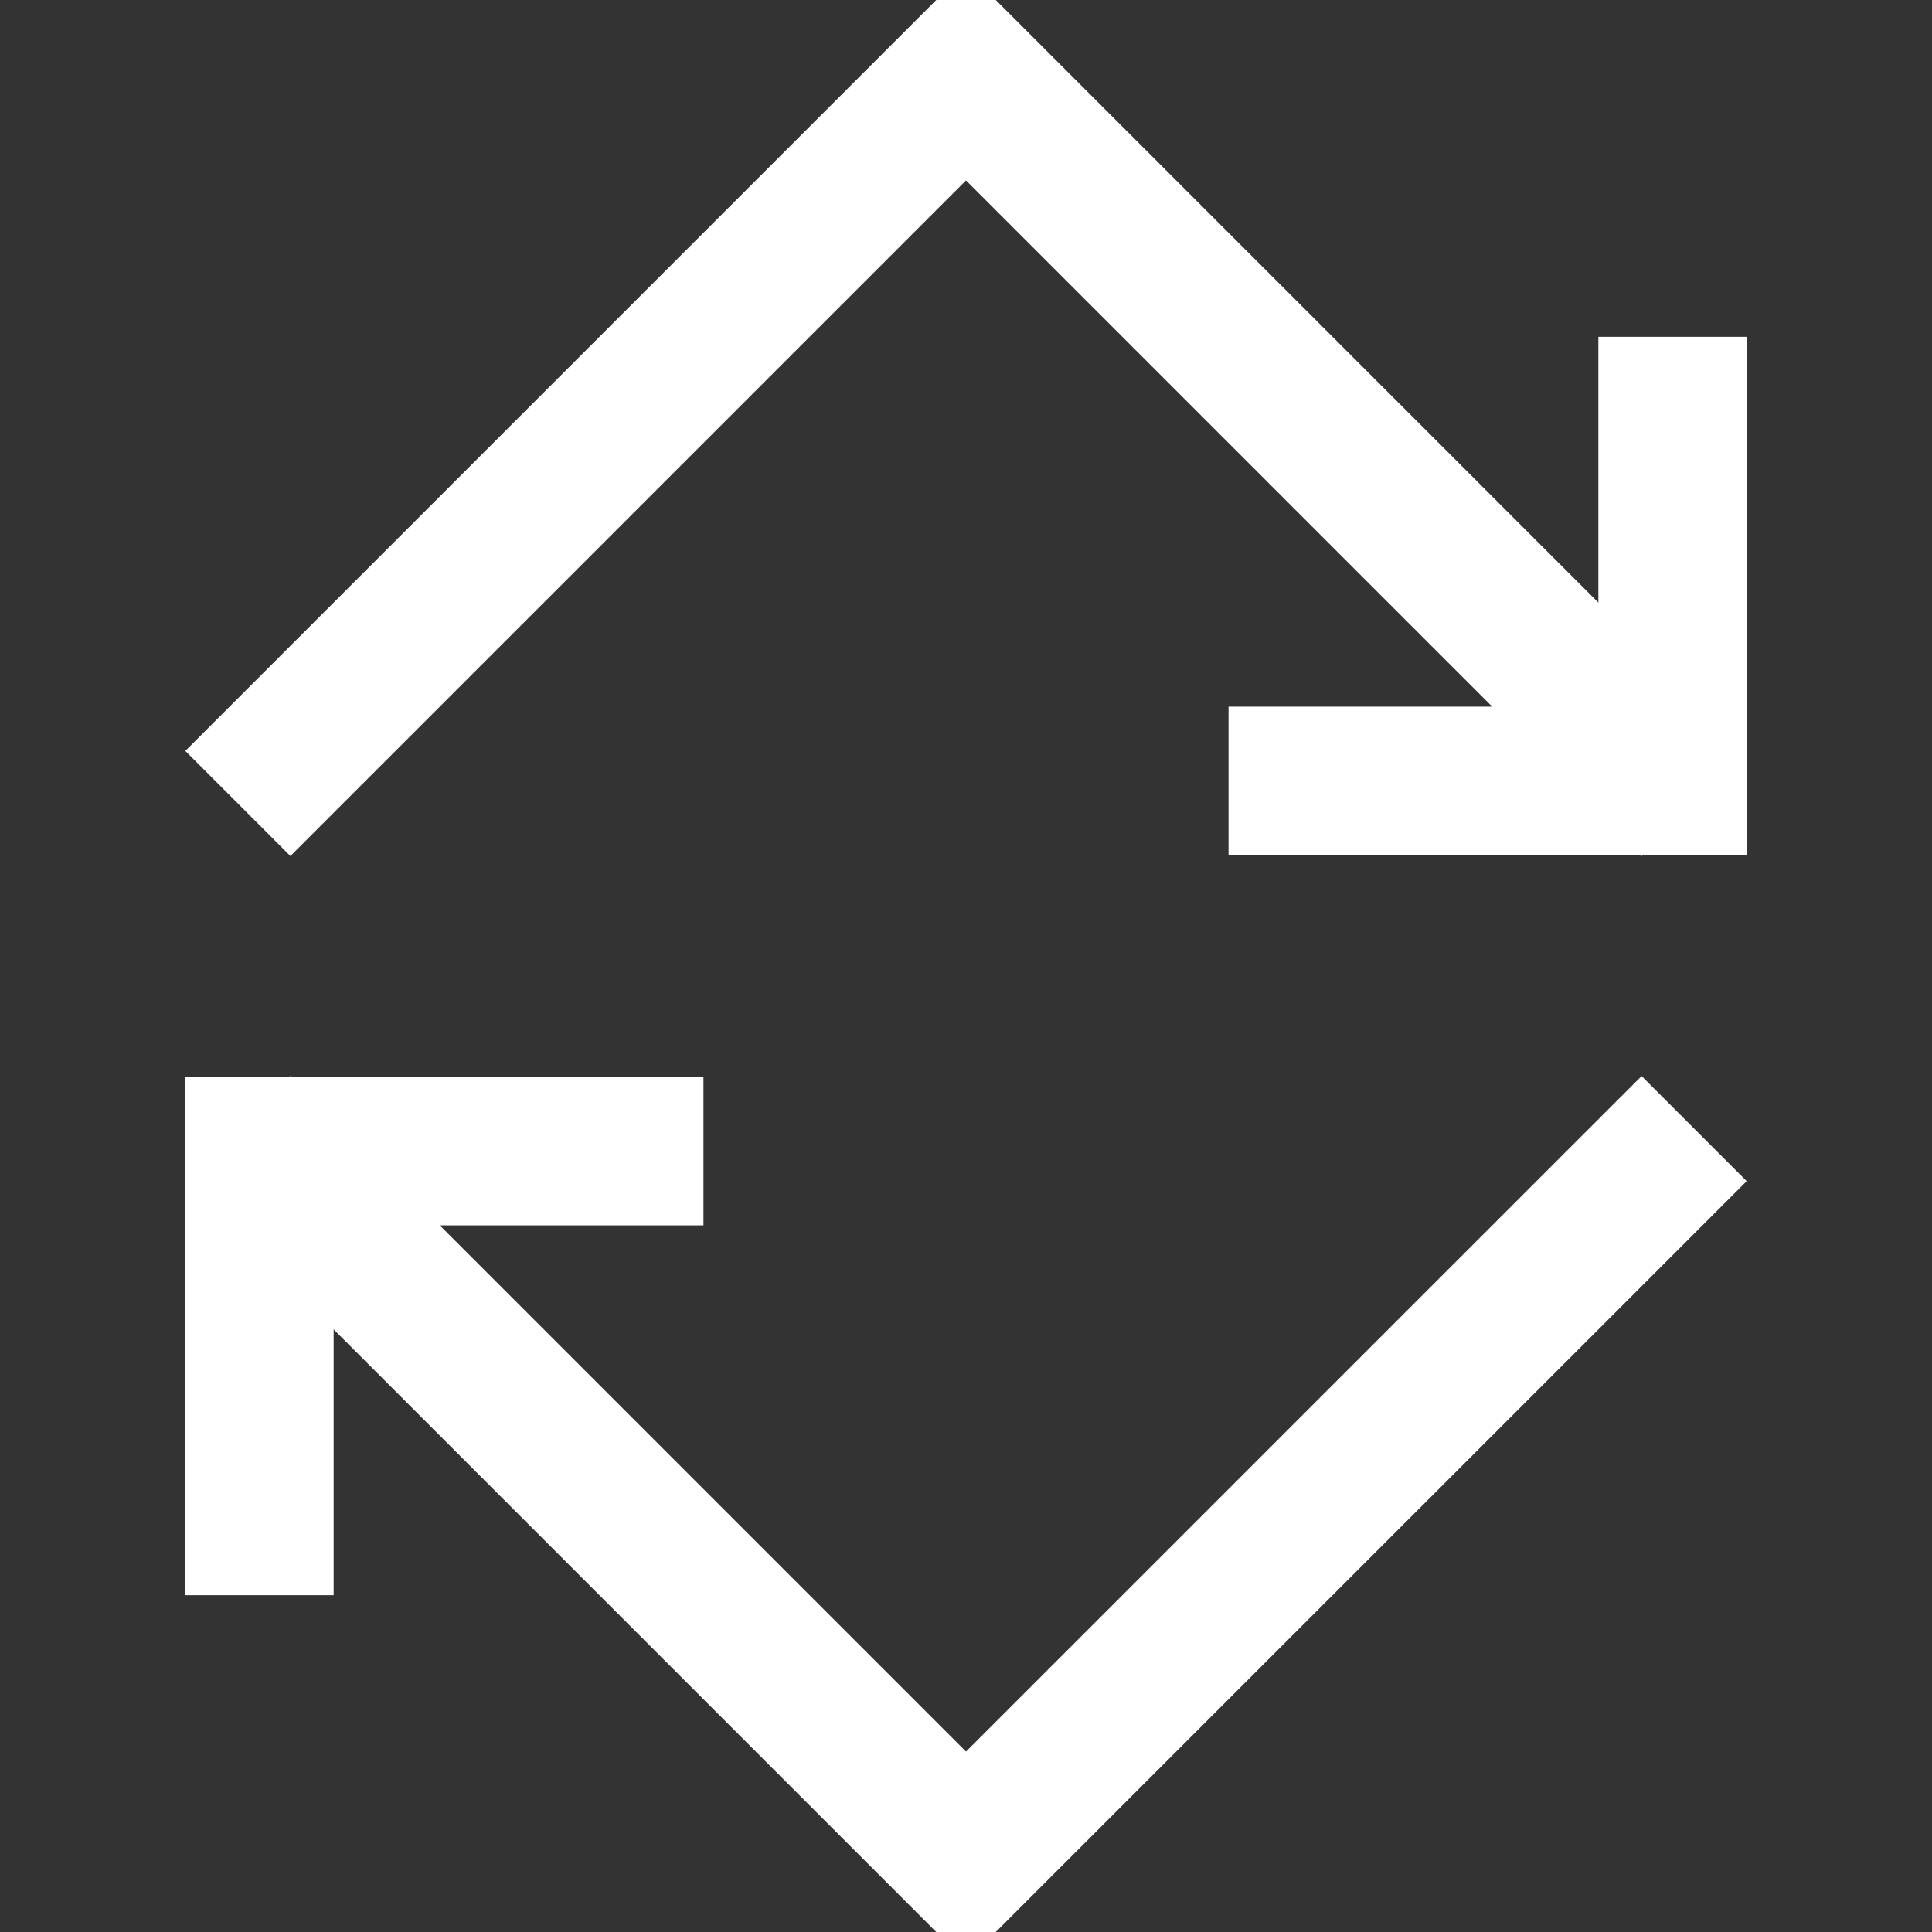 <?xml version="1.0" encoding="utf-8"?>
<!-- Generator: Adobe Illustrator 15.0.0, SVG Export Plug-In . SVG Version: 6.00 Build 0)  -->
<!DOCTYPE svg PUBLIC "-//W3C//DTD SVG 1.1//EN" "http://www.w3.org/Graphics/SVG/1.1/DTD/svg11.dtd">
<svg version="1.1" id="Слой_1" xmlns="http://www.w3.org/2000/svg" xmlns:xlink="http://www.w3.org/1999/xlink" x="0px" y="0px"
	 width="26px" height="26px" viewBox="0 0 26 26" enable-background="new 0 0 26 26" xml:space="preserve">
<rect x="0" y="0" width="26" height="26" fill="#333333" stroke="none"/>
<path fill-rule="evenodd" clip-rule="evenodd" fill="none" stroke="#FFFFFF" stroke-width="2" stroke-miterlimit="10" d="M3.49,21.467V15.49h5.977"/>
<path fill-rule="evenodd" clip-rule="evenodd" fill="none" stroke="#FFFFFF" stroke-width="2" stroke-miterlimit="10" d="M22.799,15.188L13,24.986
	l-9.799-9.799"/>
<path fill-rule="evenodd" clip-rule="evenodd" fill="none" stroke="#FFFFFF" stroke-width="2" stroke-miterlimit="10" d="M22.51,4.533v5.977h-5.977"
	/>
<path fill-rule="evenodd" clip-rule="evenodd" fill="none" stroke="#FFFFFF" stroke-width="2" stroke-miterlimit="10" d="M3.201,10.813L13,1.014
	l9.799,9.799"/>
</svg>
